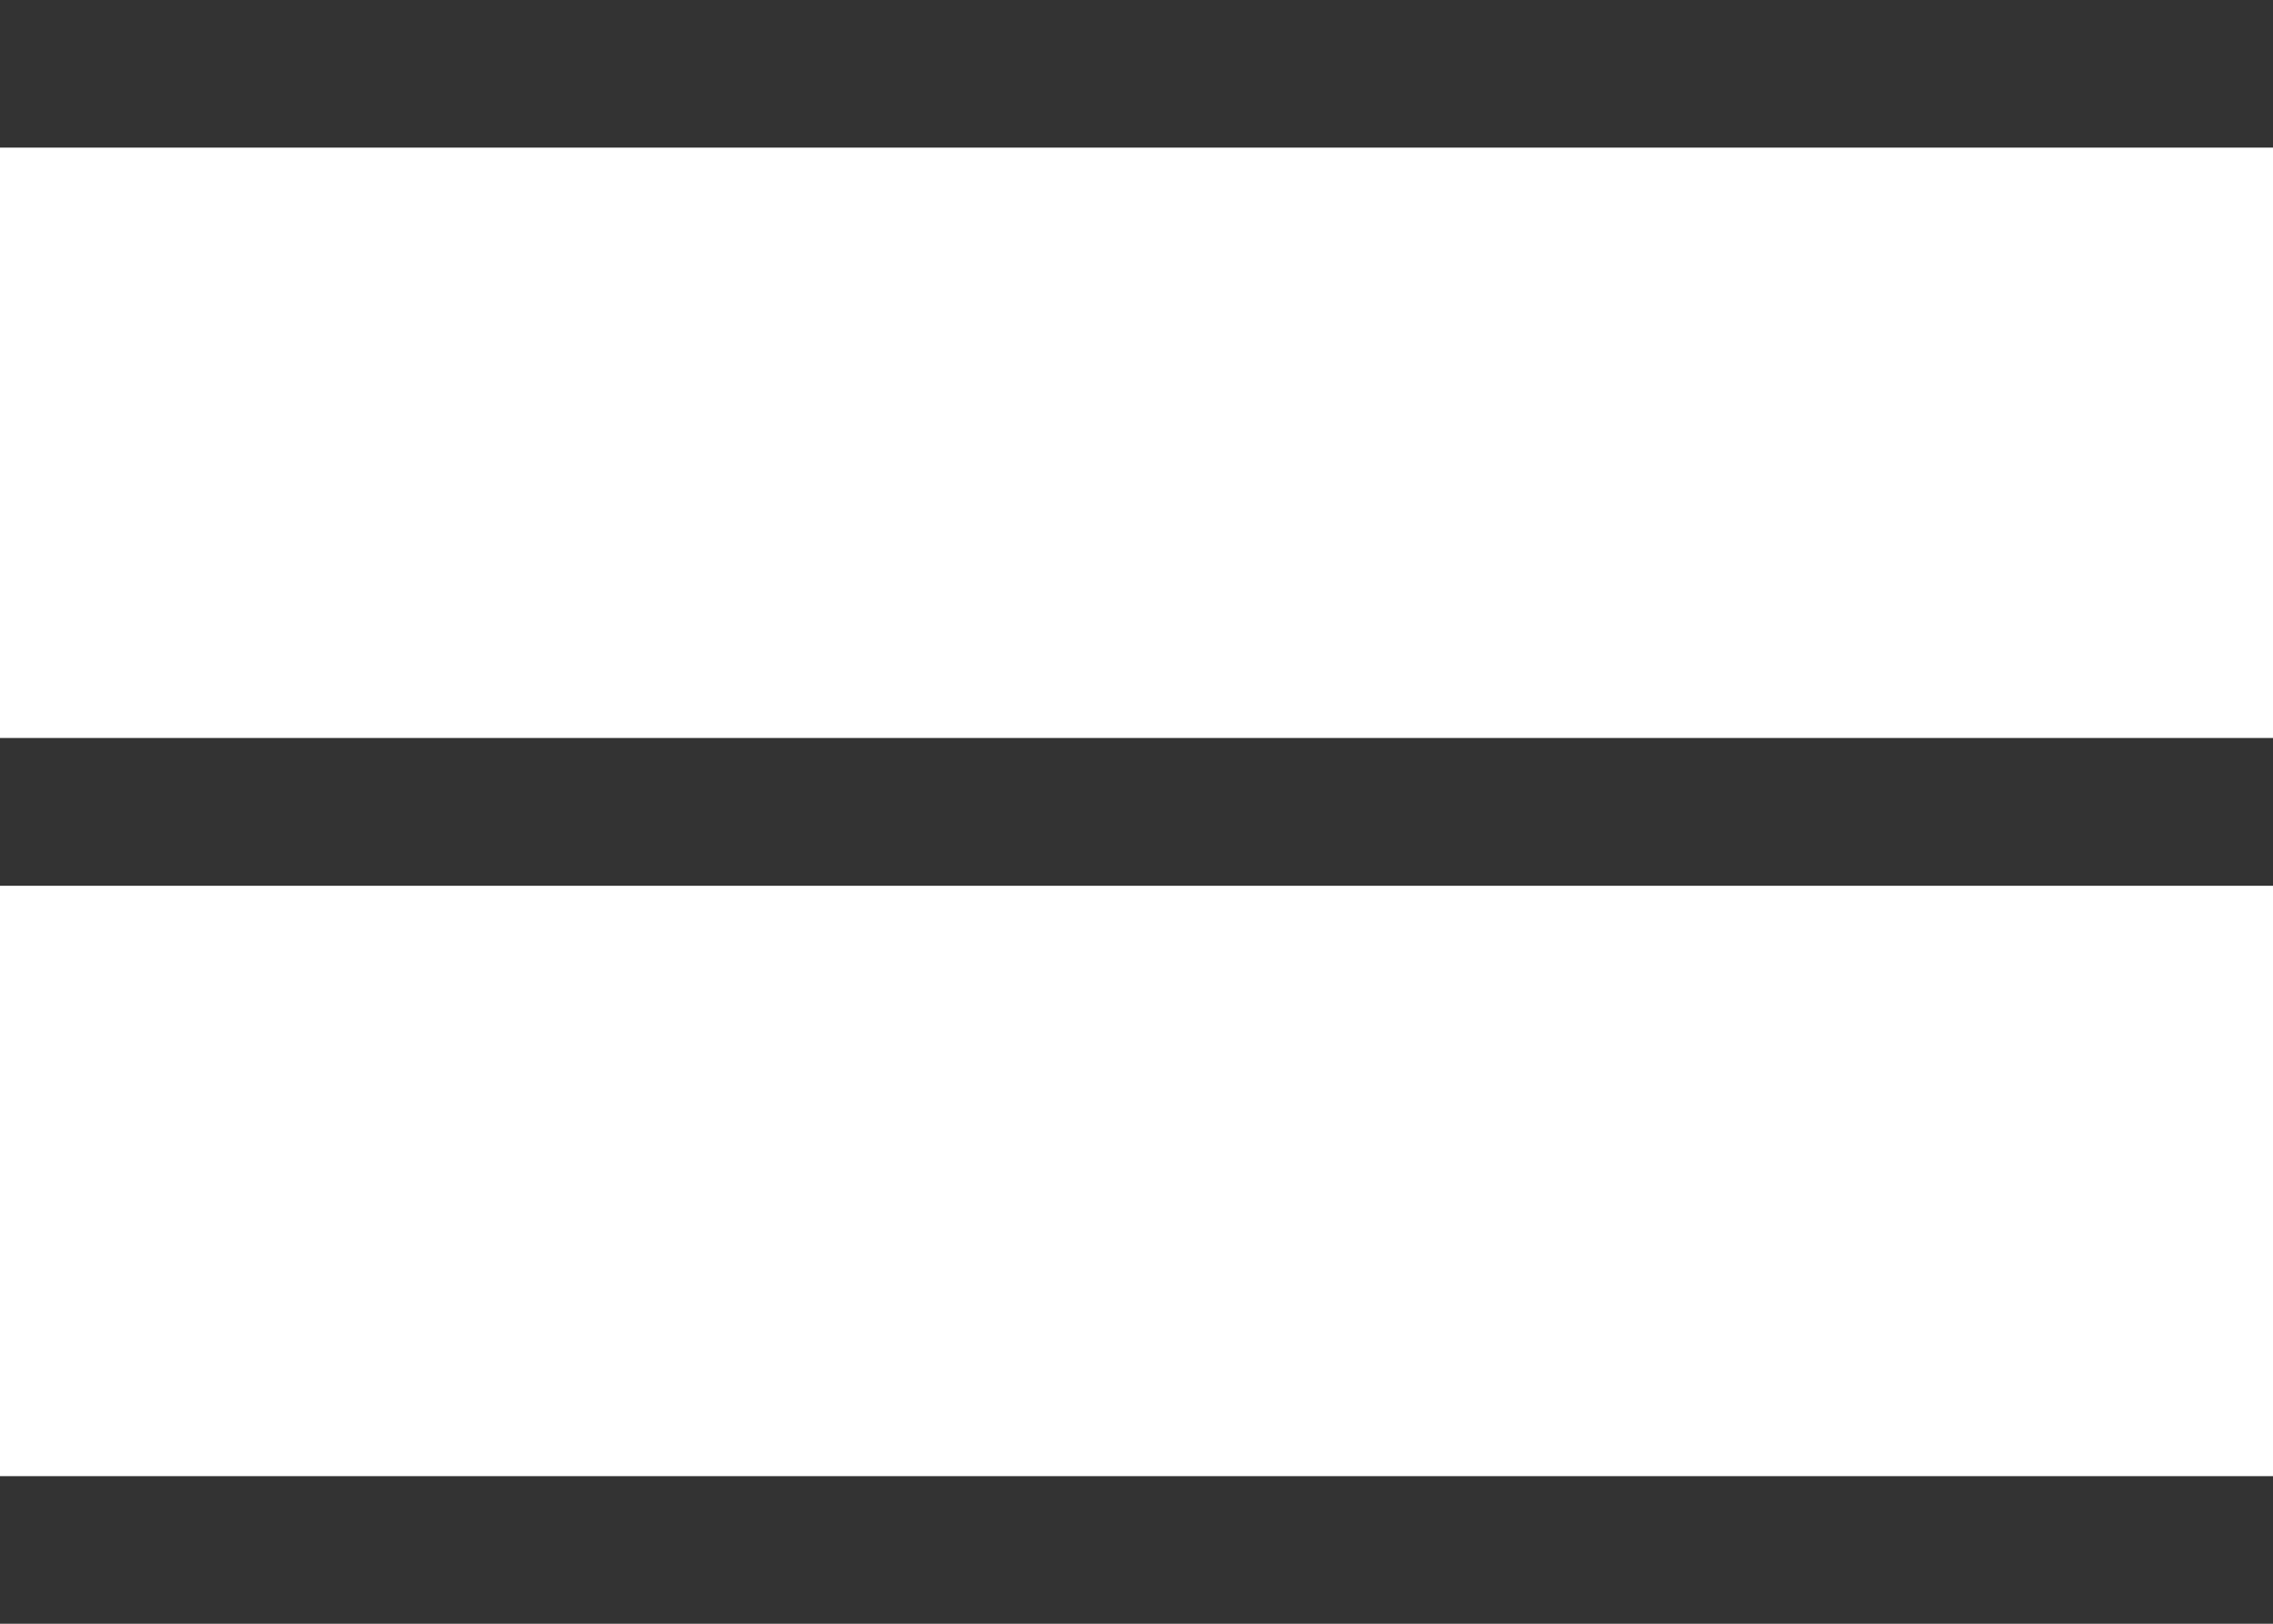 <svg width="14" height="10" viewBox="0 0 14 10" fill="none" xmlns="http://www.w3.org/2000/svg">
<path fill-rule="evenodd" clip-rule="evenodd" d="M14 0H0V0.909H14V0ZM0 4.545H14V5.455H0V4.545ZM0 9.091H14V10H0V9.091Z" fill="black" fill-opacity="0.8"/>
</svg>
